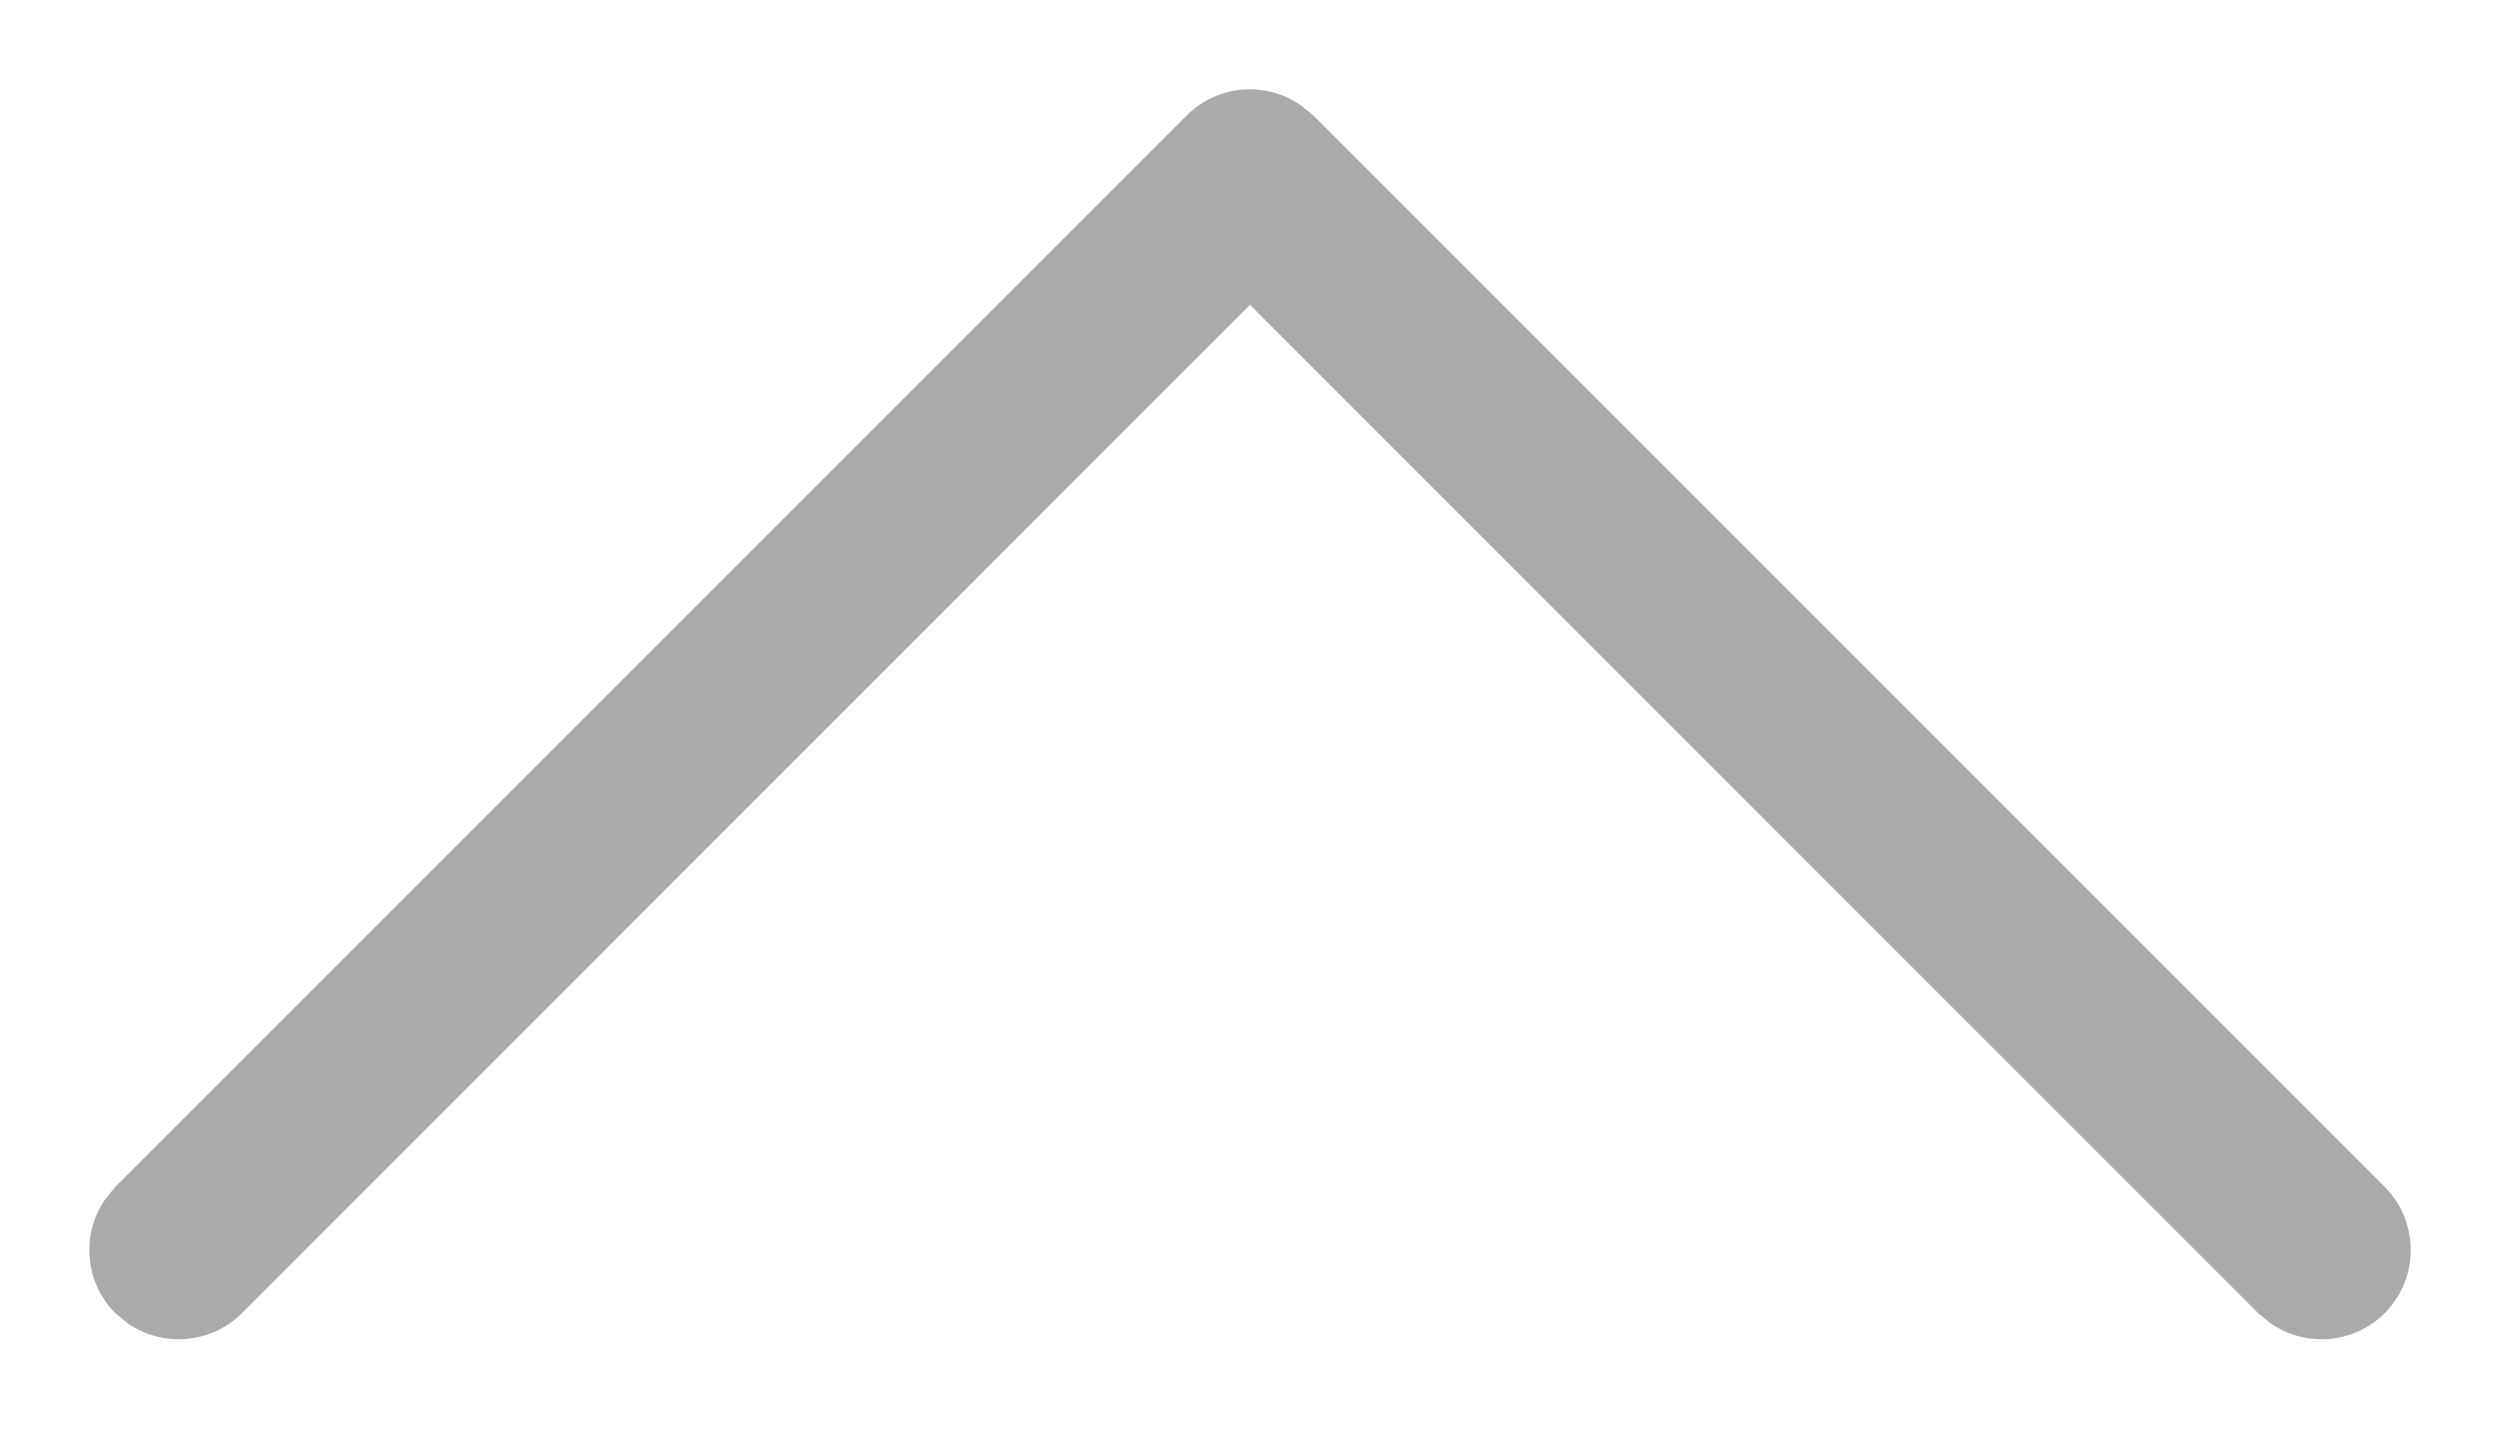 <?xml version="1.0" encoding="UTF-8"?>
<svg width="14px" height="8px" viewBox="0 0 14 8" version="1.1" xmlns="http://www.w3.org/2000/svg" xmlns:xlink="http://www.w3.org/1999/xlink">
    <title>4.组件/2.通用/icon/箭头/下-big</title>
    <desc>Created with Sketch.</desc>
    <g id="1230-TI2需求设计" stroke="none" stroke-width="1" fill="none" fill-rule="evenodd">
        <g id="Sampling-GC优化-1" transform="translate(-1825, -205)" fill="#AAAAAA" fill-rule="nonzero">
            <g id="编组" transform="translate(384, 152)">
                <g id="优化建议/标题/展开备份" transform="translate(0, 36)">
                    <g id="编组-24">
                        <g id="4.组件/2.通用/icon/20/返回上一级" transform="translate(1448, 22) rotate(-90) translate(-1448, -22) translate(1440, 14)">
                            <g id="4.组件/2.通用/icon/tuning/箭头/下-big" transform="translate(8, 8) rotate(-90) translate(-8, -8) translate(0, 0)">
                                <path d="M1.646,5.646 C1.82,5.473 2.089,5.454 2.284,5.589 L2.354,5.646 L8,11.293 L13.646,5.646 C13.82,5.473 14.089,5.454 14.284,5.589 L14.354,5.646 C14.527,5.82 14.546,6.089 14.411,6.284 L14.354,6.354 L8.354,12.354 C8.18,12.527 7.911,12.546 7.716,12.411 L7.646,12.354 L1.646,6.354 C1.451,6.158 1.451,5.842 1.646,5.646 Z" id="路径-16"></path>
                            </g>
                        </g>
                    </g>
                </g>
            </g>
        </g>
    </g>
</svg>